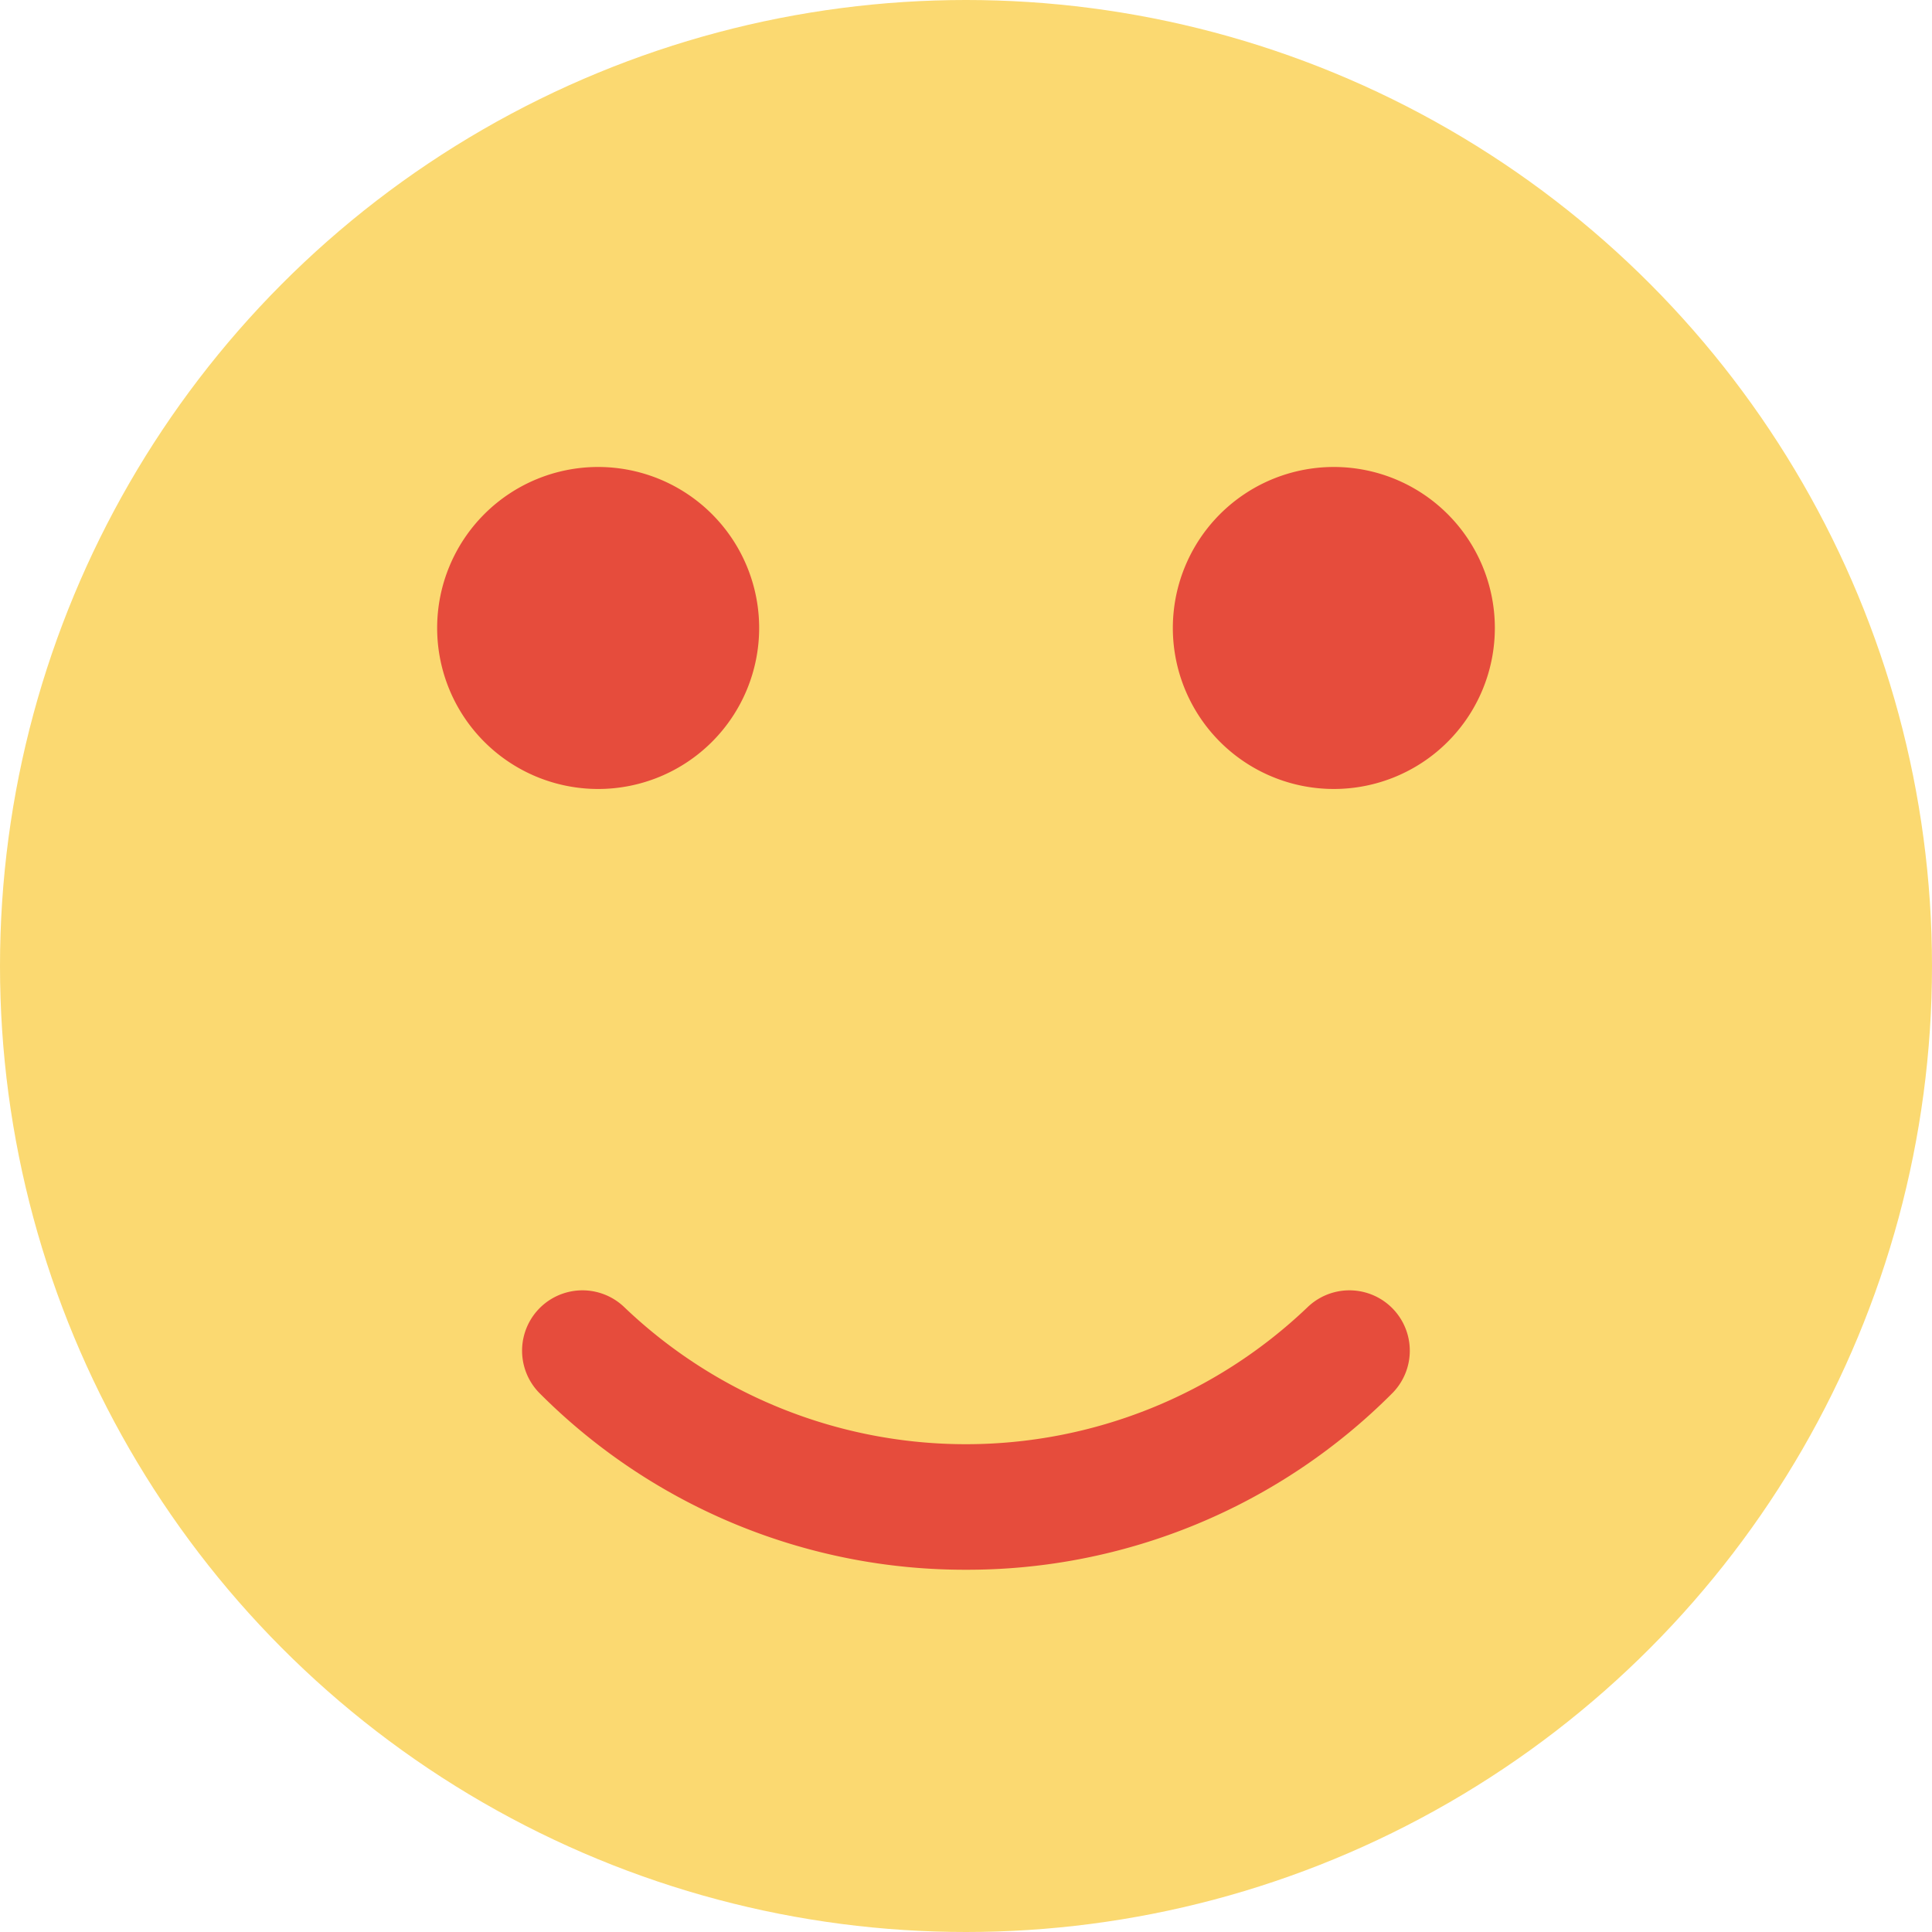 <svg xmlns="http://www.w3.org/2000/svg" viewBox="0 0 48 48">
  <defs>
    <style>
      .cls-1 {
        fill: #fbd971;
      }

      .cls-2 {
        fill: #e64c3c;
      }
    </style>
  </defs>
  <g id="user-normal-face-icon" transform="translate(-1158.333 -164.962)">
    <circle id="Ellipse_1" data-name="Ellipse 1" class="cls-1" cx="24" cy="24" r="24" transform="translate(1158.333 164.962)"/>
    <path id="Path_1" data-name="Path 1" class="cls-2" d="M1177.194,180.564a4,4,0,1,1-4-4,4,4,0,0,1,4,4Zm0,0"/>
    <path id="Path_2" data-name="Path 2" class="cls-2" d="M1195.472,180.564a4,4,0,1,1-3.994-4,4,4,0,0,1,3.994,4Zm0,0"/>
    <path id="Path_3" data-name="Path 3" class="cls-2" d="M1182.333,203.962a14.912,14.912,0,0,1-10.608-4.4,1.5,1.5,0,0,1,2.121-2.121,12.284,12.284,0,0,0,16.971,0,1.5,1.5,0,0,1,2.121,2.121A14.9,14.9,0,0,1,1182.333,203.962Z"/>
  </g>
</svg>
